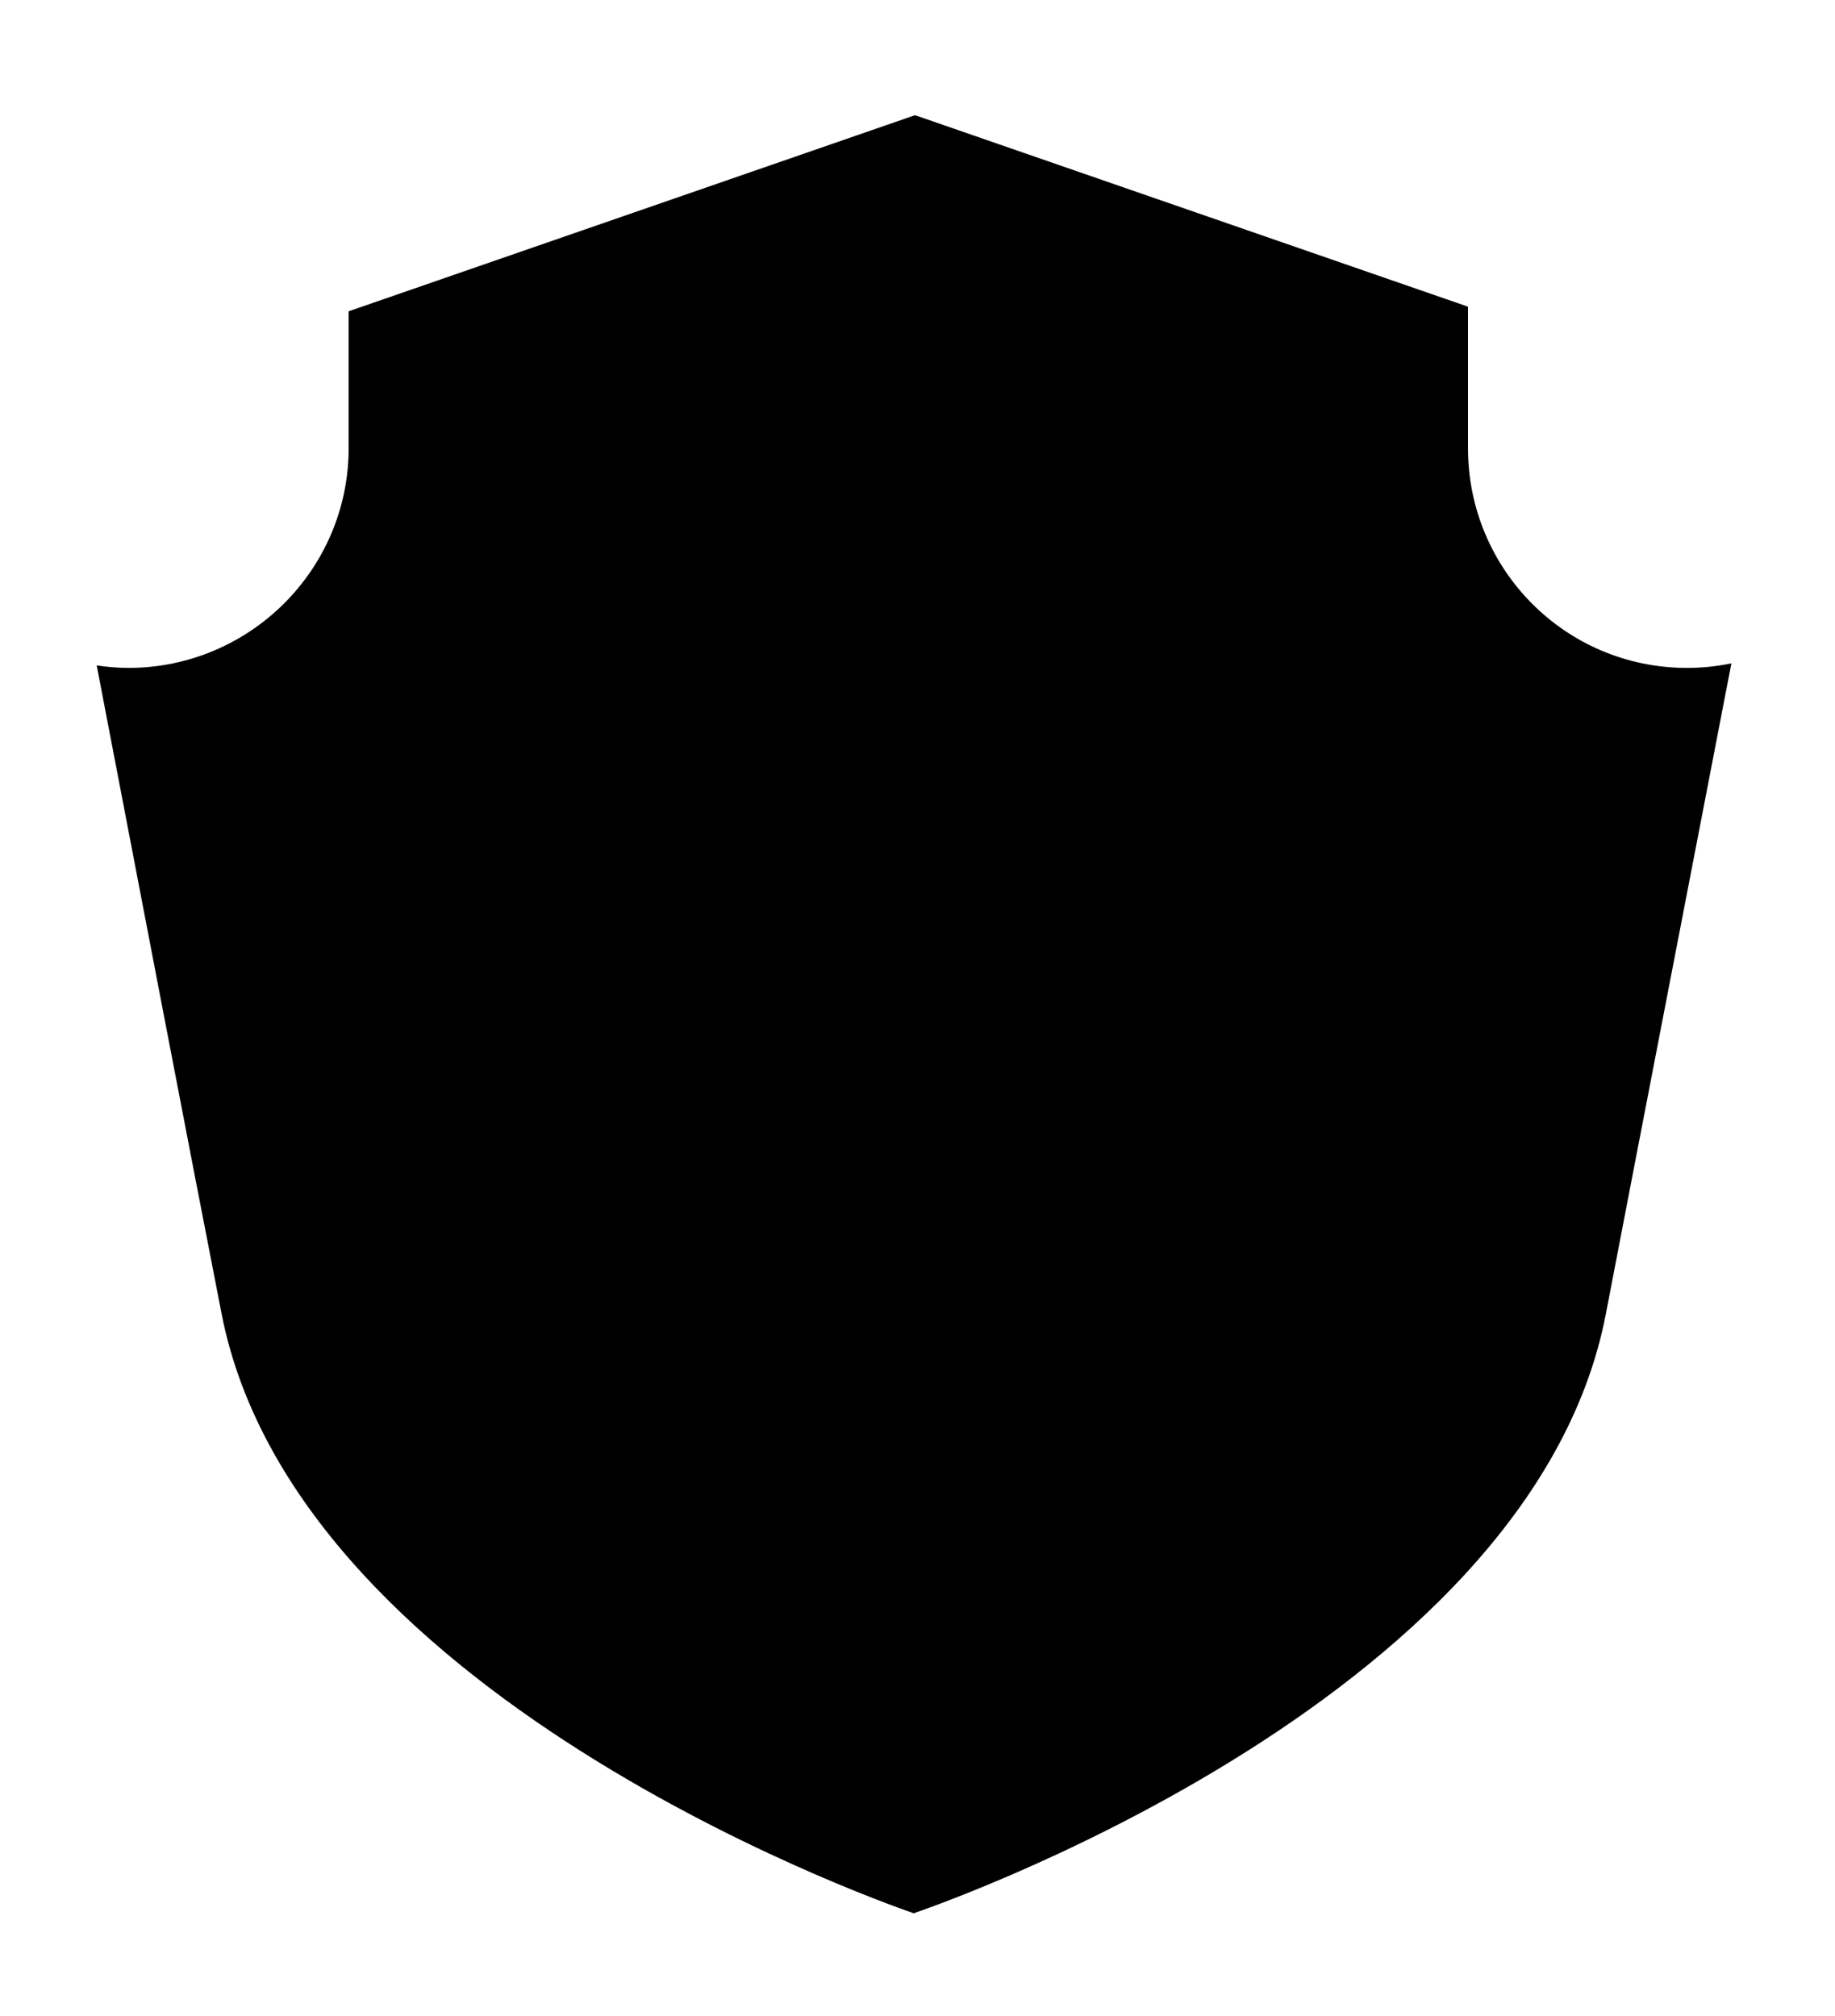 <?xml version="1.0" ?>
<svg xmlns="http://www.w3.org/2000/svg" xmlns:ev="http://www.w3.org/2001/xml-events" xmlns:xlink="http://www.w3.org/1999/xlink" baseProfile="full" enable-background="new 0 0 100 100" height="600px" version="1.1" viewBox="0 0 100 100" width="546px" x="0px" xml:space="preserve" y="0px">
	<defs/>
	<path d="M 91.936,31.459 C 85.318,31.459 80.0,26.097 80.0,19.482 L 80.0,11.77 L 49.864,1.333 L 19.0,12.021 L 19.0,19.482 C 19.0,26.097 13.606,31.459 6.99,31.459 C 6.41,31.459 5.827,31.404 5.27,31.324 C 7.432,42.6 10.4,58.09 12.077,66.666 C 16.264,88.082 49.794,99.334 49.794,99.334 C 49.794,99.334 83.407,88.082 87.513,66.666 C 89.157,58.092 92.176,42.507 94.354,31.21 C 93.565,31.373 92.77,31.459 91.936,31.459" fill="#000000"/>
</svg>
